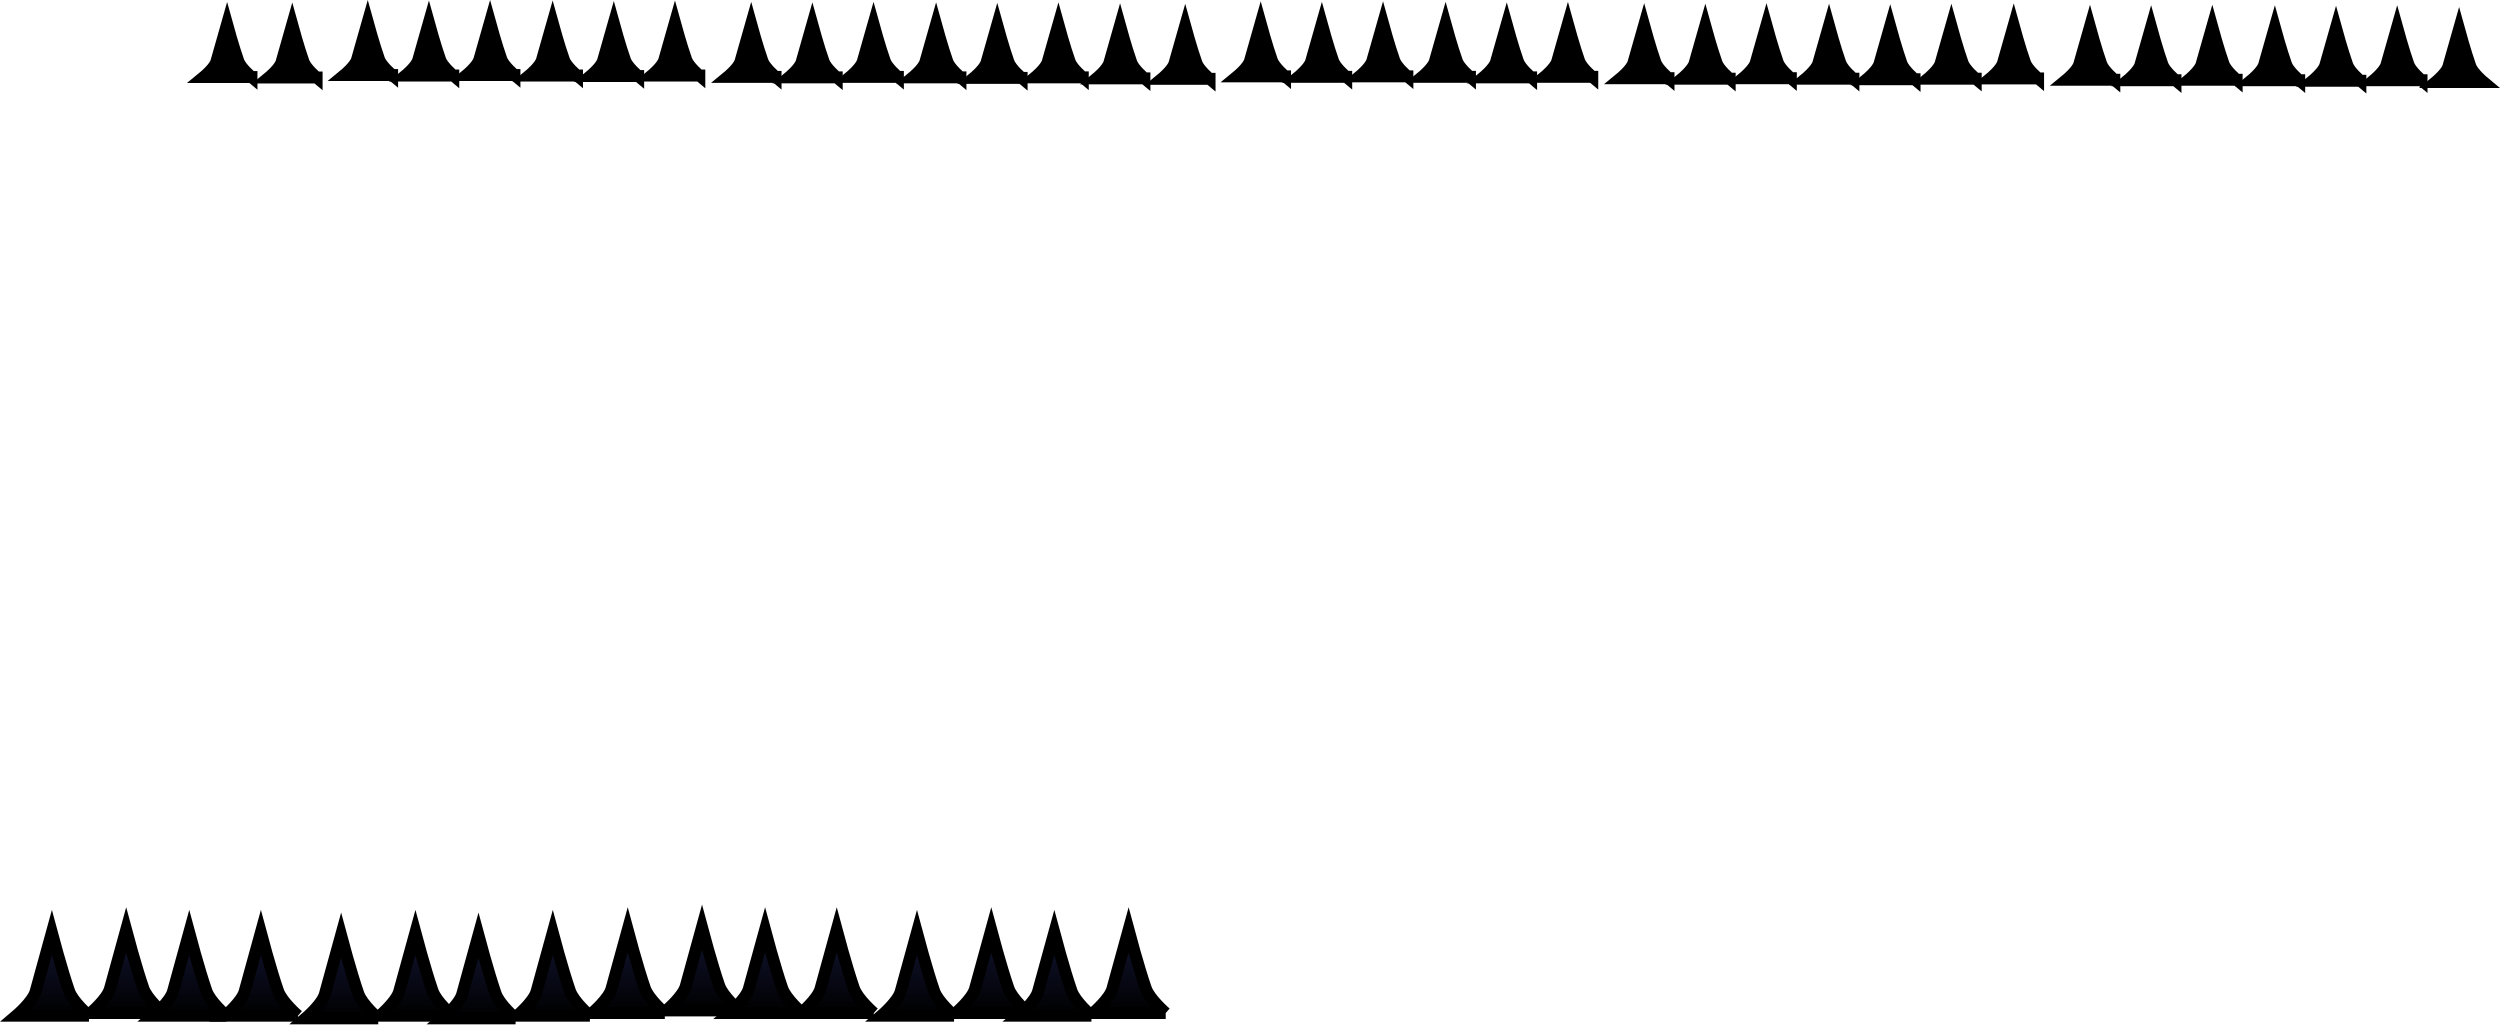 <svg version="1.1" xmlns="http://www.w3.org/2000/svg" xmlns:xlink="http://www.w3.org/1999/xlink" width="314.035" height="128.943" viewBox="0,0,314.035,128.943"><defs><linearGradient x1="60.237" y1="194.985" x2="60.237" y2="205.406" gradientUnits="userSpaceOnUse" id="color-1"><stop offset="0" stop-color="#121533"/><stop offset="1" stop-color="#000000"/></linearGradient><linearGradient x1="77.492" y1="194.985" x2="77.492" y2="205.406" gradientUnits="userSpaceOnUse" id="color-2"><stop offset="0" stop-color="#121533"/><stop offset="1" stop-color="#000000"/></linearGradient><linearGradient x1="69.57" y1="194.652" x2="69.57" y2="205.072" gradientUnits="userSpaceOnUse" id="color-3"><stop offset="0" stop-color="#121533"/><stop offset="1" stop-color="#000000"/></linearGradient><linearGradient x1="86.492" y1="194.985" x2="86.492" y2="205.406" gradientUnits="userSpaceOnUse" id="color-4"><stop offset="0" stop-color="#121533"/><stop offset="1" stop-color="#000000"/></linearGradient><linearGradient x1="96.57" y1="195.318" x2="96.57" y2="205.739" gradientUnits="userSpaceOnUse" id="color-5"><stop offset="0" stop-color="#121533"/><stop offset="1" stop-color="#000000"/></linearGradient><linearGradient x1="113.825" y1="195.318" x2="113.825" y2="205.739" gradientUnits="userSpaceOnUse" id="color-6"><stop offset="0" stop-color="#121533"/><stop offset="1" stop-color="#000000"/></linearGradient><linearGradient x1="105.903" y1="194.985" x2="105.903" y2="205.406" gradientUnits="userSpaceOnUse" id="color-7"><stop offset="0" stop-color="#121533"/><stop offset="1" stop-color="#000000"/></linearGradient><linearGradient x1="123.158" y1="194.985" x2="123.158" y2="205.406" gradientUnits="userSpaceOnUse" id="color-8"><stop offset="0" stop-color="#121533"/><stop offset="1" stop-color="#000000"/></linearGradient><linearGradient x1="132.57" y1="194.652" x2="132.57" y2="205.072" gradientUnits="userSpaceOnUse" id="color-9"><stop offset="0" stop-color="#121533"/><stop offset="1" stop-color="#000000"/></linearGradient><linearGradient x1="149.825" y1="194.652" x2="149.825" y2="205.072" gradientUnits="userSpaceOnUse" id="color-10"><stop offset="0" stop-color="#121533"/><stop offset="1" stop-color="#000000"/></linearGradient><linearGradient x1="141.903" y1="194.318" x2="141.903" y2="204.739" gradientUnits="userSpaceOnUse" id="color-11"><stop offset="0" stop-color="#121533"/><stop offset="1" stop-color="#000000"/></linearGradient><linearGradient x1="158.825" y1="194.652" x2="158.825" y2="205.072" gradientUnits="userSpaceOnUse" id="color-12"><stop offset="0" stop-color="#121533"/><stop offset="1" stop-color="#000000"/></linearGradient><linearGradient x1="168.903" y1="194.985" x2="168.903" y2="205.406" gradientUnits="userSpaceOnUse" id="color-13"><stop offset="0" stop-color="#121533"/><stop offset="1" stop-color="#000000"/></linearGradient><linearGradient x1="186.158" y1="194.985" x2="186.158" y2="205.406" gradientUnits="userSpaceOnUse" id="color-14"><stop offset="0" stop-color="#121533"/><stop offset="1" stop-color="#000000"/></linearGradient><linearGradient x1="178.237" y1="194.652" x2="178.237" y2="205.072" gradientUnits="userSpaceOnUse" id="color-15"><stop offset="0" stop-color="#121533"/><stop offset="1" stop-color="#000000"/></linearGradient><linearGradient x1="195.492" y1="194.652" x2="195.492" y2="205.072" gradientUnits="userSpaceOnUse" id="color-16"><stop offset="0" stop-color="#121533"/><stop offset="1" stop-color="#000000"/></linearGradient></defs><g transform="translate(-53.625,-77.818)"><g data-paper-data="{&quot;isPaintingLayer&quot;:true}" fill-rule="nonzero" stroke="#000000" stroke-width="1.5" stroke-linecap="round" stroke-linejoin="miter" stroke-miterlimit="10" stroke-dasharray="" stroke-dashoffset="0" style="mix-blend-mode: normal"><path d="M151.047,87.474h-6.005c0,0 1.36,-1.115 1.596,-1.932c0.474,-1.645 1.34,-4.704 1.34,-4.704c0,0 0.828,3.003 1.426,4.667c0.311,0.864 1.643,1.97 1.643,1.97z" fill="#000000"/><path d="M158.73,87.539h-6.005c0,0 1.36,-1.115 1.596,-1.932c0.474,-1.645 1.34,-4.704 1.34,-4.704c0,0 0.828,3.003 1.426,4.667c0.311,0.864 1.643,1.97 1.643,1.97z" fill="#000000"/><path d="M166.413,87.474h-6.005c0,0 1.36,-1.115 1.596,-1.932c0.474,-1.645 1.34,-4.704 1.34,-4.704c0,0 0.828,3.003 1.426,4.667c0.311,0.864 1.643,1.97 1.643,1.97z" fill="#000000"/><path d="M174.272,87.539h-6.005c0,0 1.36,-1.115 1.596,-1.932c0.474,-1.645 1.34,-4.704 1.34,-4.704c0,0 0.828,3.003 1.426,4.667c0.311,0.864 1.643,1.97 1.643,1.97z" fill="#000000"/><path d="M181.955,87.603h-6.005c0,0 1.36,-1.115 1.596,-1.932c0.474,-1.645 1.34,-4.704 1.34,-4.704c0,0 0.828,3.003 1.426,4.667c0.311,0.864 1.643,1.97 1.643,1.97z" fill="#000000"/><path d="M189.638,87.539h-6.005c0,0 1.36,-1.115 1.596,-1.932c0.474,-1.645 1.34,-4.704 1.34,-4.704c0,0 0.828,3.003 1.426,4.667c0.311,0.864 1.643,1.97 1.643,1.97z" fill="#000000"/><path d="M102.881,87.241h-6.005c0,0 1.36,-1.115 1.596,-1.932c0.474,-1.645 1.34,-4.704 1.34,-4.704c0,0 0.828,3.003 1.426,4.667c0.311,0.864 1.643,1.97 1.643,1.97z" fill="#000000"/><path d="M110.564,87.306h-6.005c0,0 1.36,-1.115 1.596,-1.932c0.474,-1.645 1.34,-4.704 1.34,-4.704c0,0 0.828,3.003 1.426,4.667c0.311,0.864 1.643,1.97 1.643,1.97z" fill="#000000"/><path d="M118.246,87.241h-6.005c0,0 1.36,-1.115 1.596,-1.932c0.474,-1.645 1.34,-4.704 1.34,-4.704c0,0 0.828,3.003 1.426,4.667c0.311,0.864 1.643,1.97 1.643,1.97z" fill="#000000"/><path d="M126.106,87.306h-6.005c0,0 1.36,-1.115 1.596,-1.932c0.474,-1.645 1.34,-4.704 1.34,-4.704c0,0 0.828,3.003 1.426,4.667c0.311,0.864 1.643,1.97 1.643,1.97z" fill="#000000"/><path d="M133.788,87.37h-6.005c0,0 1.36,-1.115 1.596,-1.932c0.474,-1.645 1.34,-4.704 1.34,-4.704c0,0 0.828,3.003 1.426,4.667c0.311,0.864 1.643,1.97 1.643,1.97z" fill="#000000"/><path d="M141.471,87.306h-6.005c0,0 1.36,-1.115 1.596,-1.932c0.474,-1.645 1.34,-4.704 1.34,-4.704c0,0 0.828,3.003 1.426,4.667c0.311,0.864 1.643,1.97 1.643,1.97z" fill="#000000"/><path d="M85.214,87.491h-6.005c0,0 1.36,-1.115 1.596,-1.932c0.474,-1.645 1.34,-4.704 1.34,-4.704c0,0 0.828,3.003 1.426,4.667c0.311,0.864 1.643,1.97 1.643,1.97z" fill="#000000"/><path d="M93.397,87.556h-6.005c0,0 1.36,-1.115 1.596,-1.932c0.474,-1.645 1.34,-4.704 1.34,-4.704c0,0 0.828,3.003 1.426,4.667c0.311,0.864 1.643,1.97 1.643,1.97z" fill="#000000"/><path d="M263.214,87.641h-6.005c0,0 1.36,-1.115 1.596,-1.932c0.474,-1.645 1.34,-4.704 1.34,-4.704c0,0 0.828,3.003 1.426,4.667c0.311,0.864 1.643,1.97 1.643,1.97z" fill="#000000"/><path d="M270.897,87.706h-6.005c0,0 1.36,-1.115 1.596,-1.932c0.474,-1.645 1.34,-4.704 1.34,-4.704c0,0 0.828,3.003 1.426,4.667c0.311,0.864 1.643,1.97 1.643,1.97z" fill="#000000"/><path d="M278.58,87.641h-6.005c0,0 1.36,-1.115 1.596,-1.932c0.474,-1.645 1.34,-4.704 1.34,-4.704c0,0 0.828,3.003 1.426,4.667c0.311,0.864 1.643,1.97 1.643,1.97z" fill="#000000"/><path d="M286.439,87.706h-6.005c0,0 1.36,-1.115 1.596,-1.932c0.474,-1.645 1.34,-4.704 1.34,-4.704c0,0 0.828,3.003 1.426,4.667c0.311,0.864 1.643,1.97 1.643,1.97z" fill="#000000"/><path d="M294.122,87.77h-6.005c0,0 1.36,-1.115 1.596,-1.932c0.474,-1.645 1.34,-4.704 1.34,-4.704c0,0 0.828,3.003 1.426,4.667c0.311,0.864 1.643,1.97 1.643,1.97z" fill="#000000"/><path d="M301.804,87.706h-6.005c0,0 1.36,-1.115 1.596,-1.932c0.474,-1.645 1.34,-4.704 1.34,-4.704c0,0 0.828,3.003 1.426,4.667c0.311,0.864 1.643,1.97 1.643,1.97z" fill="#000000"/><path d="M215.047,87.408h-6.005c0,0 1.36,-1.115 1.596,-1.932c0.474,-1.645 1.34,-4.704 1.34,-4.704c0,0 0.828,3.003 1.426,4.667c0.311,0.864 1.643,1.97 1.643,1.97z" fill="#000000"/><path d="M222.73,87.472h-6.005c0,0 1.36,-1.115 1.596,-1.932c0.474,-1.645 1.34,-4.704 1.34,-4.704c0,0 0.828,3.003 1.426,4.667c0.311,0.864 1.643,1.97 1.643,1.97z" fill="#000000"/><path d="M230.413,87.408h-6.005c0,0 1.36,-1.115 1.596,-1.932c0.474,-1.645 1.34,-4.704 1.34,-4.704c0,0 0.828,3.003 1.426,4.667c0.311,0.864 1.643,1.97 1.643,1.97z" fill="#000000"/><path d="M238.272,87.472h-6.005c0,0 1.36,-1.115 1.596,-1.932c0.474,-1.645 1.34,-4.704 1.34,-4.704c0,0 0.828,3.003 1.426,4.667c0.311,0.864 1.643,1.97 1.643,1.97z" fill="#000000"/><path d="M245.955,87.537h-6.005c0,0 1.36,-1.115 1.596,-1.932c0.474,-1.645 1.34,-4.704 1.34,-4.704c0,0 0.828,3.003 1.426,4.667c0.311,0.864 1.643,1.97 1.643,1.97z" fill="#000000"/><path d="M253.638,87.472h-6.005c0,0 1.36,-1.115 1.596,-1.932c0.474,-1.645 1.34,-4.704 1.34,-4.704c0,0 0.828,3.003 1.426,4.667c0.311,0.864 1.643,1.97 1.643,1.97z" fill="#000000"/><path d="M197.381,87.658h-6.005c0,0 1.36,-1.115 1.596,-1.932c0.474,-1.645 1.34,-4.704 1.34,-4.704c0,0 0.828,3.003 1.426,4.667c0.311,0.864 1.643,1.97 1.643,1.97z" fill="#000000"/><path d="M205.564,87.722h-6.005c0,0 1.36,-1.115 1.596,-1.932c0.474,-1.645 1.34,-4.704 1.34,-4.704c0,0 0.828,3.003 1.426,4.667c0.311,0.864 1.643,1.97 1.643,1.97z" fill="#000000"/><path d="M319.214,87.835h-6.005c0,0 1.36,-1.115 1.596,-1.932c0.474,-1.645 1.34,-4.704 1.34,-4.704c0,0 0.828,3.003 1.426,4.667c0.311,0.864 1.643,1.97 1.643,1.97z" fill="#000000"/><path d="M326.897,87.9h-6.005c0,0 1.36,-1.115 1.596,-1.932c0.474,-1.645 1.34,-4.704 1.34,-4.704c0,0 0.828,3.003 1.426,4.667c0.311,0.864 1.643,1.97 1.643,1.97z" fill="#000000"/><path d="M334.58,87.835h-6.005c0,0 1.36,-1.115 1.596,-1.932c0.474,-1.645 1.34,-4.704 1.34,-4.704c0,0 0.828,3.003 1.426,4.667c0.311,0.864 1.643,1.97 1.643,1.97z" fill="#000000"/><path d="M342.439,87.9h-6.005c0,0 1.36,-1.115 1.596,-1.932c0.474,-1.645 1.34,-4.704 1.34,-4.704c0,0 0.828,3.003 1.426,4.667c0.311,0.864 1.643,1.97 1.643,1.97z" fill="#000000"/><path d="M350.122,87.965h-6.005c0,0 1.36,-1.115 1.596,-1.932c0.474,-1.645 1.34,-4.704 1.34,-4.704c0,0 0.828,3.003 1.426,4.667c0.311,0.864 1.643,1.97 1.643,1.97z" fill="#000000"/><path d="M357.804,87.9h-6.005c0,0 1.36,-1.115 1.596,-1.932c0.474,-1.645 1.34,-4.704 1.34,-4.704c0,0 0.828,3.003 1.426,4.667c0.311,0.864 1.643,1.97 1.643,1.97z" fill="#000000"/><path d="M309.638,87.667h-6.005c0,0 1.36,-1.115 1.596,-1.932c0.474,-1.645 1.34,-4.704 1.34,-4.704c0,0 0.828,3.003 1.426,4.667c0.311,0.864 1.643,1.97 1.643,1.97z" fill="#000000"/><path d="M359.577,88.122c0,0 1.36,-1.115 1.596,-1.932c0.474,-1.645 1.34,-4.704 1.34,-4.704c0,0 0.828,3.003 1.426,4.667c0.311,0.864 1.643,1.97 1.643,1.97z" fill="#000000"/><g><path d="M64.802,205.406h-9.13c0,0 2.068,-1.751 2.426,-3.034c0.72,-2.584 2.037,-7.387 2.037,-7.387c0,0 1.258,4.715 2.169,7.328c0.473,1.357 2.498,3.093 2.498,3.093z" fill="url(#color-1)"/><path d="M82.056,205.406h-9.13c0,0 2.068,-1.751 2.426,-3.034c0.72,-2.584 2.037,-7.387 2.037,-7.387c0,0 1.258,4.715 2.169,7.328c0.473,1.357 2.498,3.093 2.498,3.093z" fill="url(#color-2)"/><path d="M74.135,205.072h-9.13c0,0 2.068,-1.751 2.426,-3.034c0.72,-2.584 2.037,-7.387 2.037,-7.387c0,0 1.258,4.715 2.169,7.328c0.473,1.357 2.498,3.093 2.498,3.093z" fill="url(#color-3)"/><path d="M91.056,205.406h-9.13c0,0 2.068,-1.751 2.426,-3.034c0.72,-2.584 2.037,-7.387 2.037,-7.387c0,0 1.258,4.715 2.169,7.328c0.473,1.357 2.498,3.093 2.498,3.093z" fill="url(#color-4)"/><path d="M101.135,205.739h-9.13c0,0 2.068,-1.751 2.426,-3.034c0.72,-2.584 2.037,-7.387 2.037,-7.387c0,0 1.258,4.715 2.169,7.328c0.473,1.357 2.498,3.093 2.498,3.093z" fill="url(#color-5)"/><path d="M118.39,205.739h-9.13c0,0 2.068,-1.751 2.426,-3.034c0.72,-2.584 2.037,-7.387 2.037,-7.387c0,0 1.258,4.715 2.169,7.328c0.473,1.357 2.498,3.093 2.498,3.093z" fill="url(#color-6)"/><path d="M110.468,205.406h-9.13c0,0 2.068,-1.751 2.426,-3.034c0.72,-2.584 2.037,-7.387 2.037,-7.387c0,0 1.258,4.715 2.169,7.328c0.473,1.357 2.498,3.093 2.498,3.093z" fill="url(#color-7)"/><path d="M127.723,205.406h-9.13c0,0 2.068,-1.751 2.426,-3.034c0.72,-2.584 2.037,-7.387 2.037,-7.387c0,0 1.258,4.715 2.169,7.328c0.473,1.357 2.498,3.093 2.498,3.093z" fill="url(#color-8)"/></g><g><path d="M137.135,205.072h-9.13c0,0 2.068,-1.751 2.426,-3.034c0.72,-2.584 2.037,-7.387 2.037,-7.387c0,0 1.258,4.715 2.169,7.328c0.473,1.357 2.498,3.093 2.498,3.093z" fill="url(#color-9)"/><path d="M154.39,205.072h-9.13c0,0 2.068,-1.751 2.426,-3.034c0.72,-2.584 2.037,-7.387 2.037,-7.387c0,0 1.258,4.715 2.169,7.328c0.473,1.357 2.498,3.093 2.498,3.093z" fill="url(#color-10)"/><path d="M146.468,204.739h-9.13c0,0 2.068,-1.751 2.426,-3.034c0.72,-2.584 2.037,-7.387 2.037,-7.387c0,0 1.258,4.715 2.169,7.328c0.473,1.357 2.498,3.093 2.498,3.093z" fill="url(#color-11)"/><path d="M163.39,205.072h-9.13c0,0 2.068,-1.751 2.426,-3.034c0.72,-2.584 2.037,-7.387 2.037,-7.387c0,0 1.258,4.715 2.169,7.328c0.473,1.357 2.498,3.093 2.498,3.093z" fill="url(#color-12)"/><path d="M173.468,205.406h-9.13c0,0 2.068,-1.751 2.426,-3.034c0.72,-2.584 2.037,-7.387 2.037,-7.387c0,0 1.258,4.715 2.169,7.328c0.473,1.357 2.498,3.093 2.498,3.093z" fill="url(#color-13)"/><path d="M190.723,205.406h-9.13c0,0 2.068,-1.751 2.426,-3.034c0.72,-2.584 2.037,-7.387 2.037,-7.387c0,0 1.258,4.715 2.169,7.328c0.473,1.357 2.498,3.093 2.498,3.093z" fill="url(#color-14)"/><path d="M182.802,205.072h-9.13c0,0 2.068,-1.751 2.426,-3.034c0.72,-2.584 2.037,-7.387 2.037,-7.387c0,0 1.258,4.715 2.169,7.328c0.473,1.357 2.498,3.093 2.498,3.093z" fill="url(#color-15)"/><path d="M200.056,205.072h-9.13c0,0 2.068,-1.751 2.426,-3.034c0.72,-2.584 2.037,-7.387 2.037,-7.387c0,0 1.258,4.715 2.169,7.328c0.473,1.357 2.498,3.093 2.498,3.093z" fill="url(#color-16)"/></g></g></g></svg>
